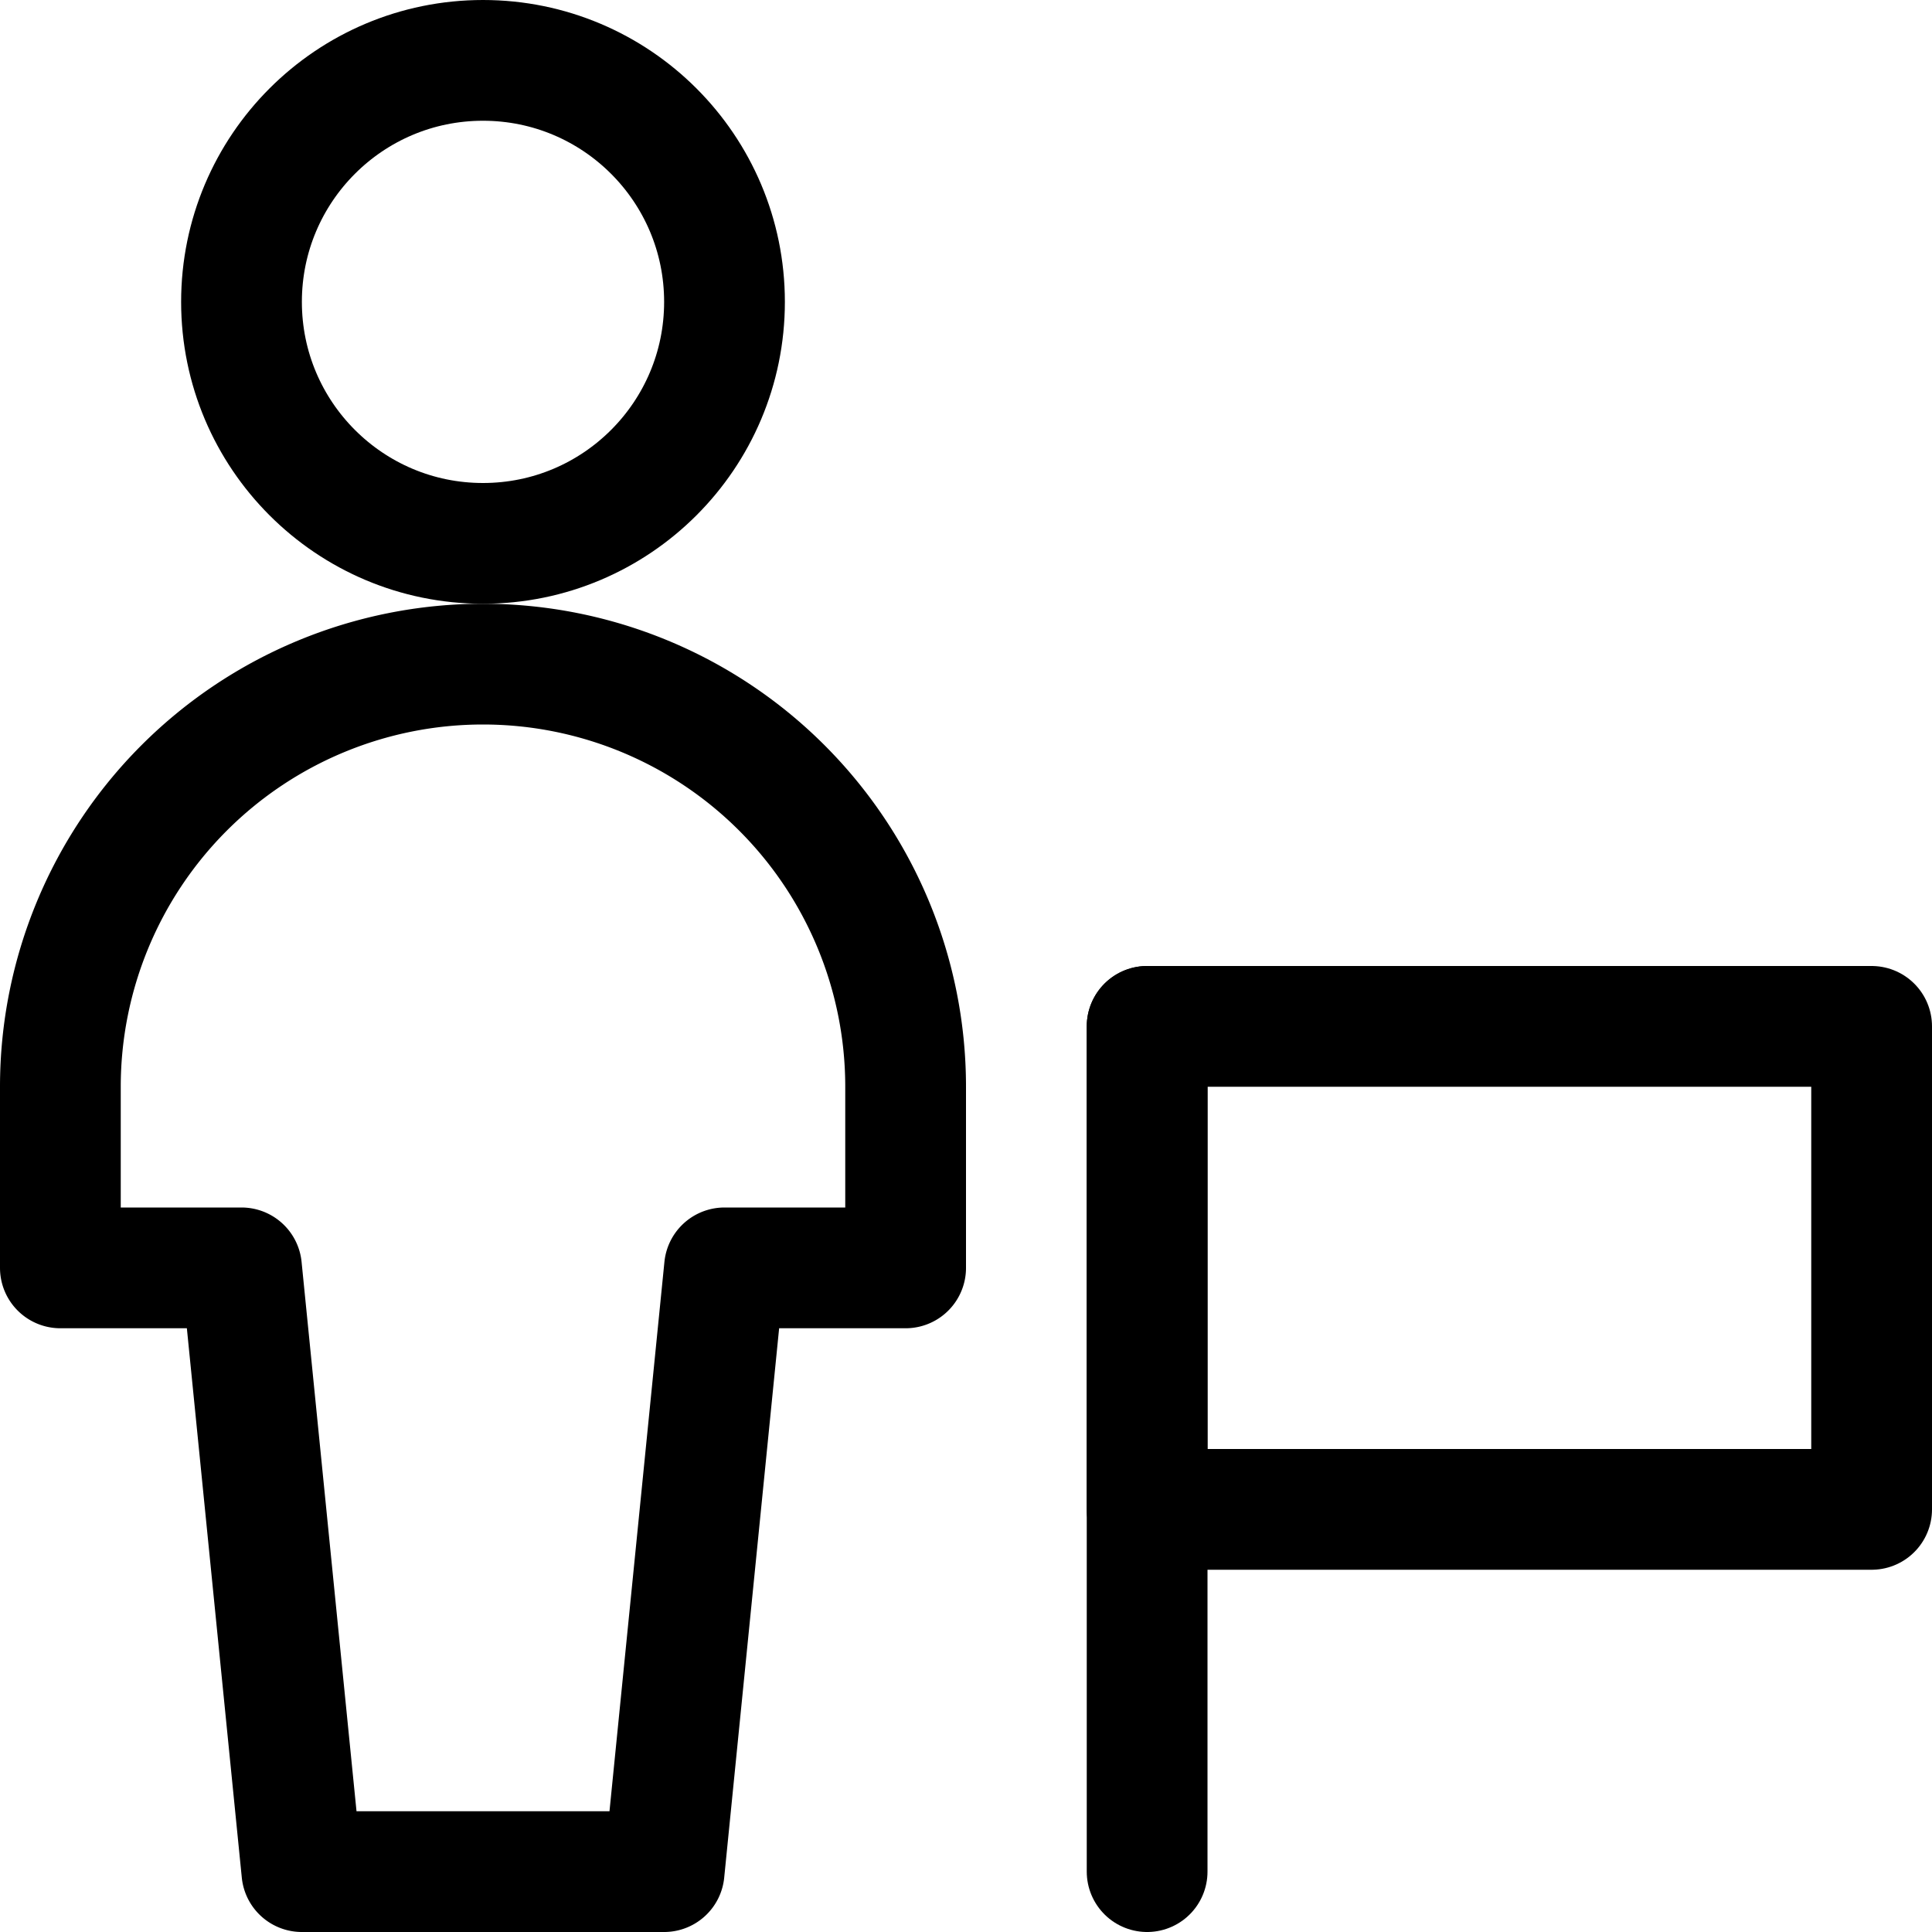 <svg id="Regular" xmlns="http://www.w3.org/2000/svg" viewBox="0 0 24 24"><defs><style>.cls-1{fill:none;stroke:#000;stroke-linecap:round;stroke-linejoin:round;stroke-width:1.5px;}</style></defs><title>single-neutral-actions-flag</title><rect class="cls-1" x="14.25" y="12.75" width="9" height="6"/><line class="cls-1" x1="14.25" y1="12.75" x2="14.25" y2="23.25"/><circle class="cls-1" cx="6" cy="3.75" r="3"/><path class="cls-1" d="M11.25,13.5a5.25,5.25,0,0,0-10.5,0v2.25H3l.75,7.5h4.5L9,15.75h2.25Z"/></svg>